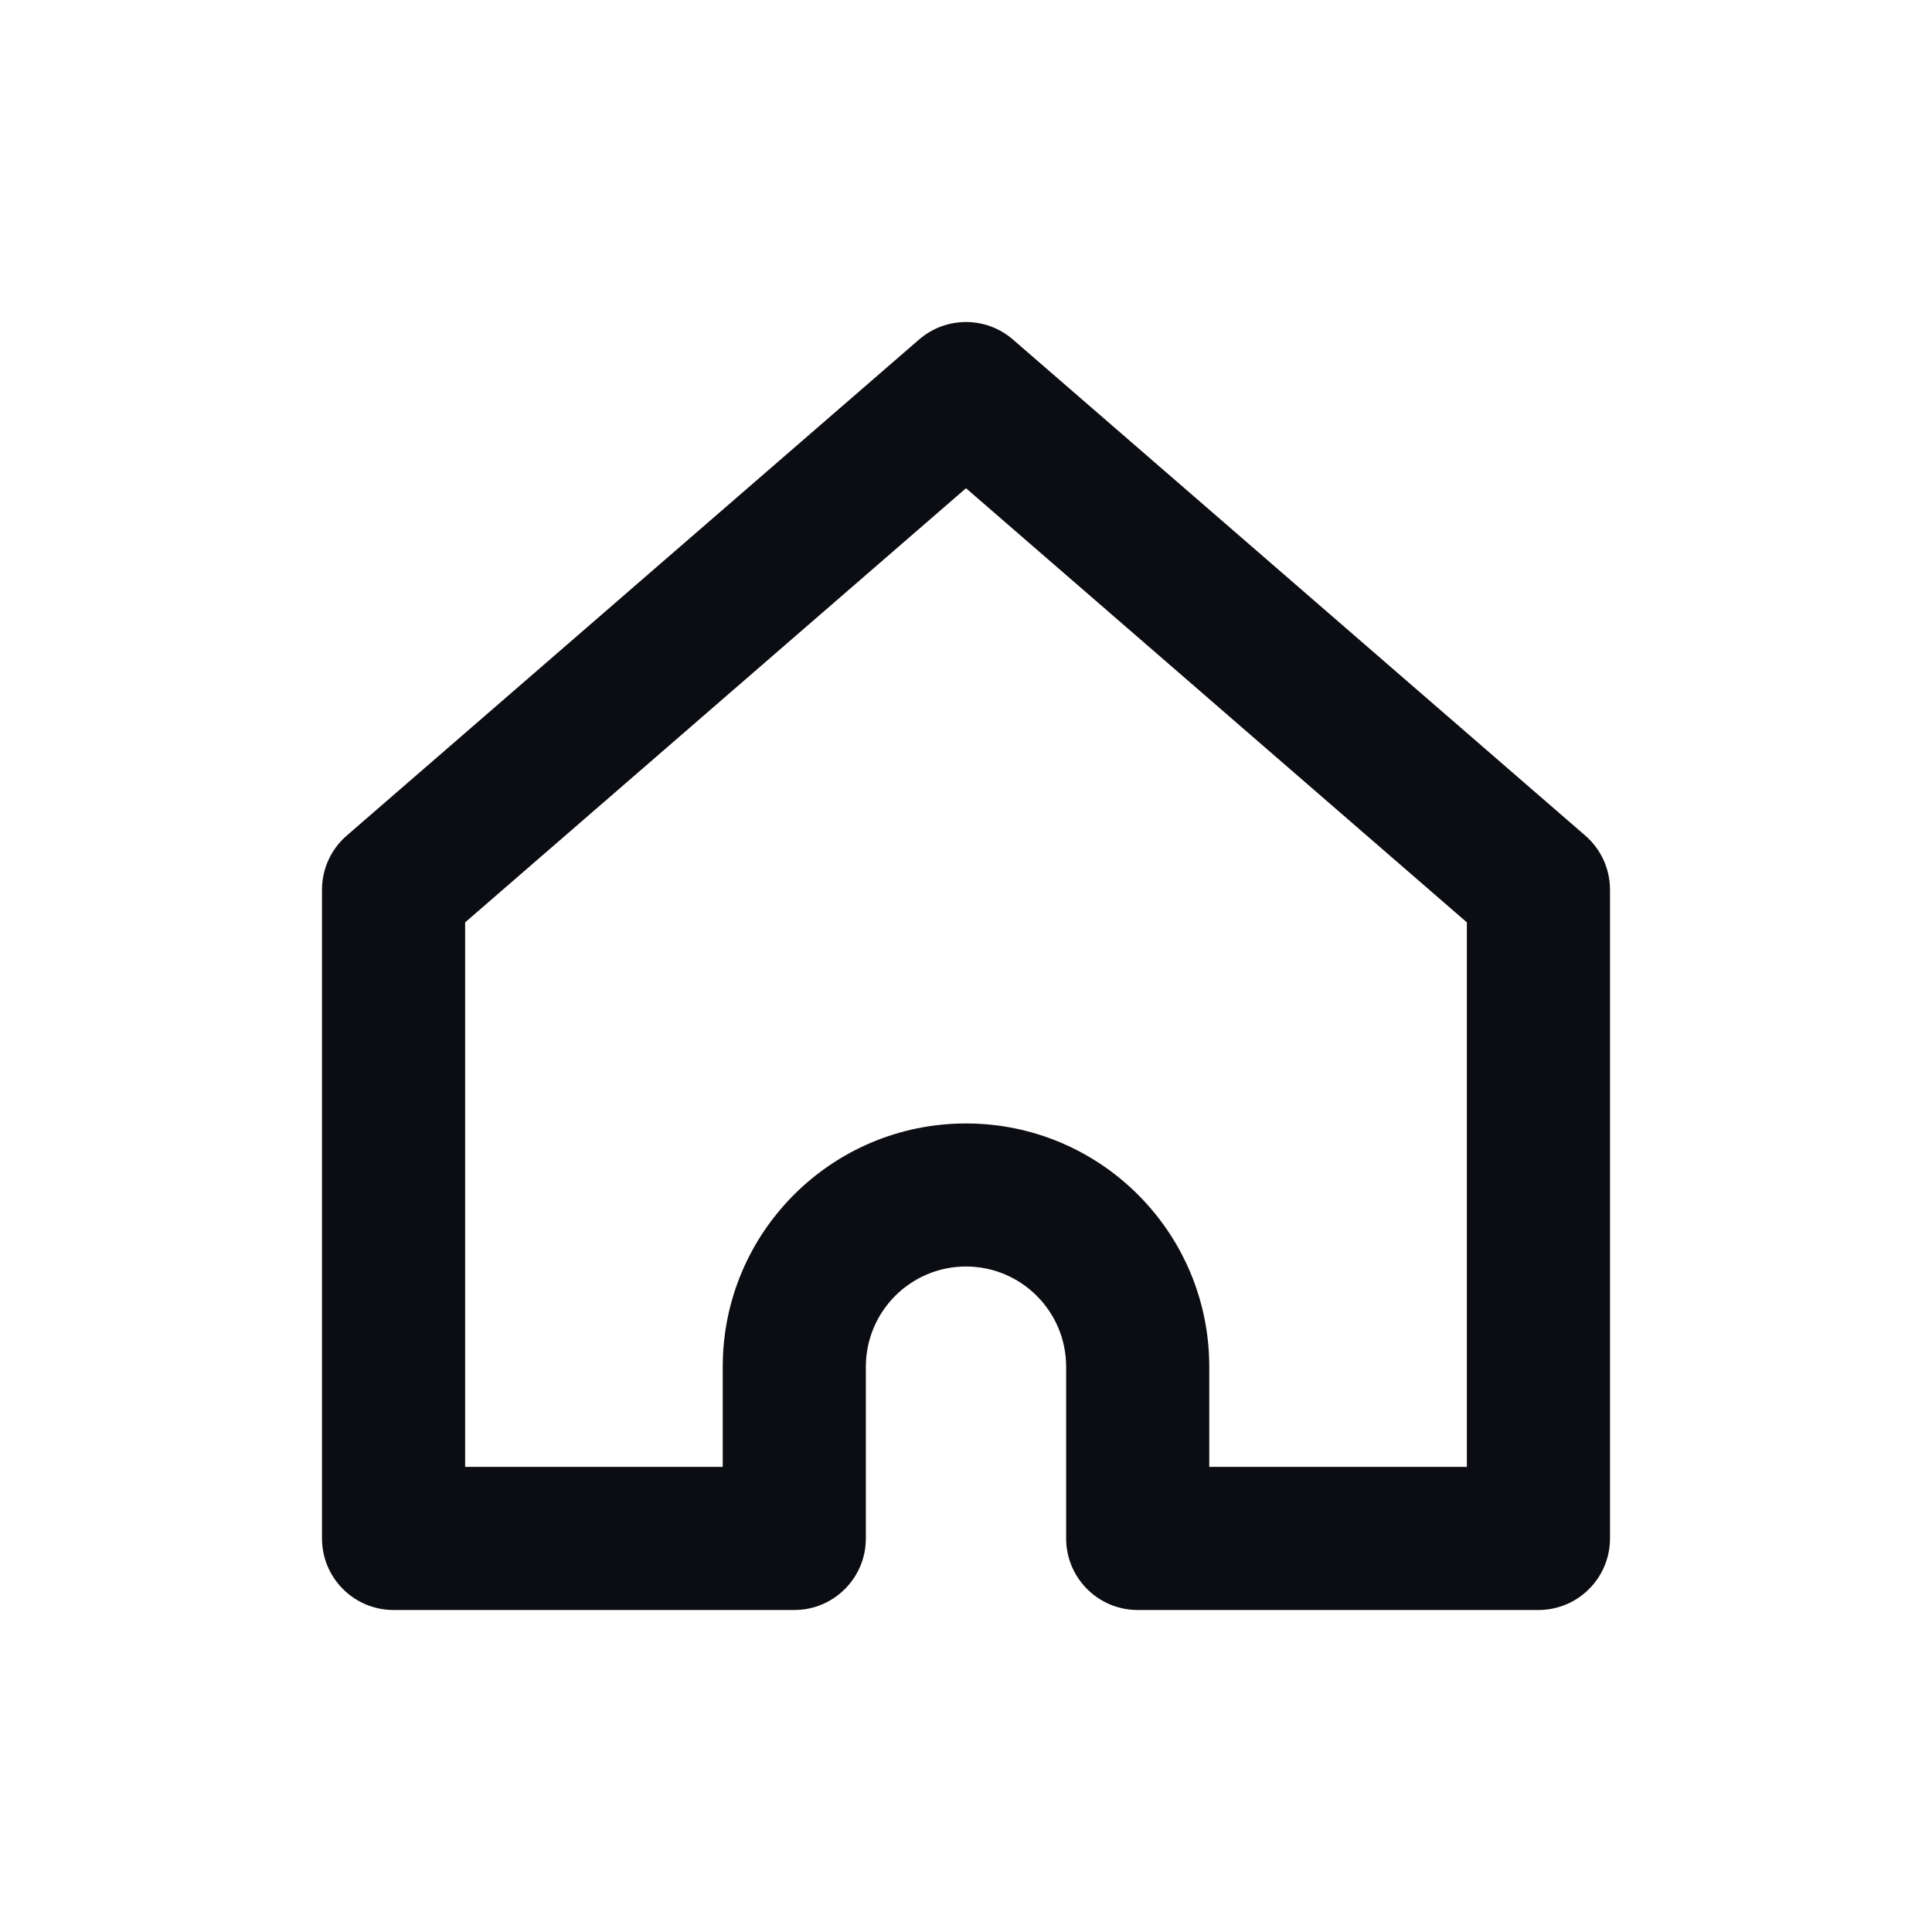 <svg width="24" height="24" viewBox="0 0 24 24" fill="none" xmlns="http://www.w3.org/2000/svg">
<path fill-rule="evenodd" clip-rule="evenodd" d="M13.244 16.978V19.111C13.244 19.602 13.642 20 14.133 20H19.111C19.602 20 20 19.602 20 19.111V11.052C20 10.794 19.888 10.549 19.693 10.38L12.582 4.217C12.248 3.928 11.752 3.928 11.418 4.217L4.307 10.38C4.112 10.549 4 10.794 4 11.052V19.111C4 19.602 4.398 20 4.889 20H9.867C10.358 20 10.756 19.602 10.756 19.111V16.978C10.756 16.291 11.313 15.733 12 15.733C12.687 15.733 13.244 16.291 13.244 16.978ZM18.222 11.458V18.222H15.022V16.978C15.022 15.309 13.669 13.956 12 13.956C10.331 13.956 8.978 15.309 8.978 16.978V18.222H5.778V11.458L12 6.065L18.222 11.458Z" fill="#0B0D12"/>
</svg>
